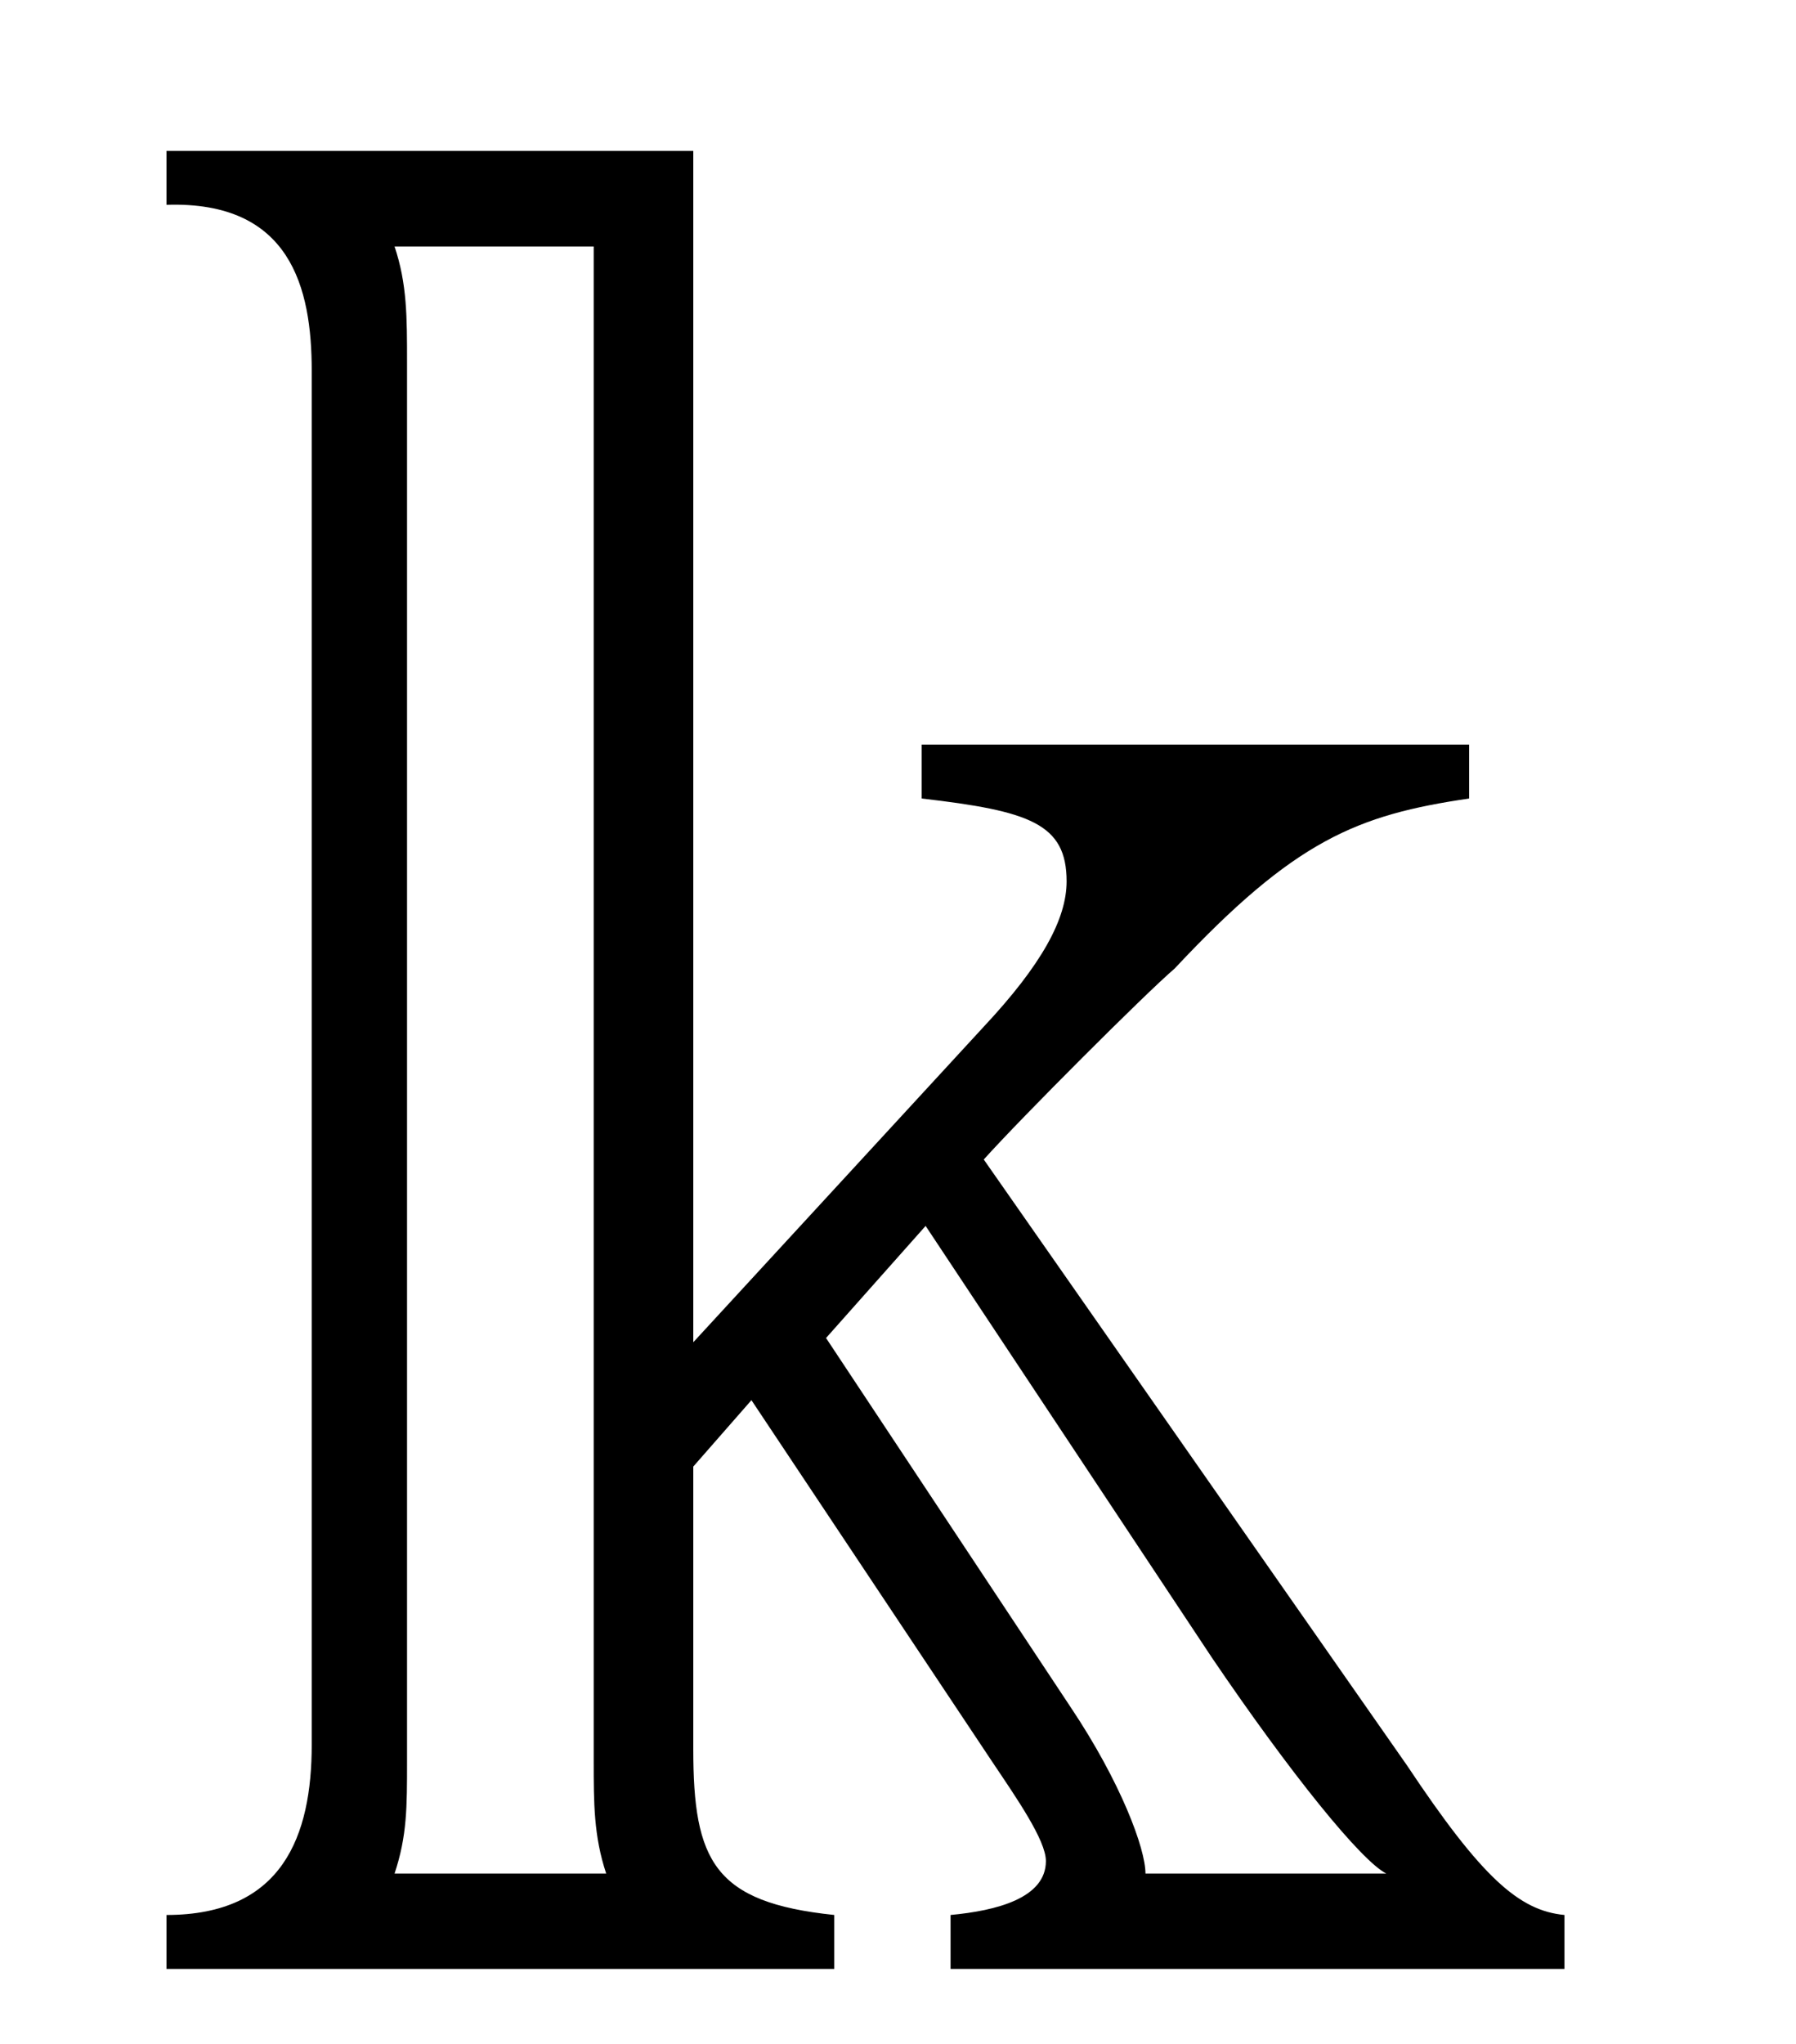 <?xml version='1.0' encoding='UTF-8'?>
<svg height="7.695" viewBox="0 0 6.764 7.695" xmlns="http://www.w3.org/2000/svg" width="6.764" xmlns:xlink="http://www.w3.org/1999/xlink">
 <defs>
  <g>
   <g id="glyph-0-0"/>
   <g id="glyph-0-1">
    <path d="M 5.609 0 L 5.609 -0.203 C 5.438 -0.219 5.297 -0.344 5.016 -0.766 L 3.422 -3.047 C 3.562 -3.203 4.031 -3.672 4.141 -3.766 C 4.594 -4.25 4.828 -4.344 5.25 -4.406 L 5.25 -4.609 L 3.188 -4.609 L 3.188 -4.406 C 3.594 -4.359 3.734 -4.312 3.734 -4.094 C 3.734 -3.953 3.641 -3.781 3.422 -3.547 L 2.328 -2.359 L 2.328 -6.844 L 0.344 -6.844 L 0.344 -6.641 C 0.812 -6.656 0.891 -6.328 0.891 -6.016 L 0.891 -0.844 C 0.891 -0.5 0.781 -0.203 0.344 -0.203 L 0.344 0 L 2.859 0 L 2.859 -0.203 C 2.406 -0.25 2.328 -0.406 2.328 -0.828 L 2.328 -1.891 L 2.547 -2.141 L 3.453 -0.781 C 3.547 -0.641 3.656 -0.484 3.656 -0.406 C 3.656 -0.266 3.469 -0.219 3.297 -0.203 L 3.297 0 Z M 4.938 -0.359 L 4.031 -0.359 C 4.031 -0.453 3.938 -0.703 3.75 -0.984 L 2.828 -2.375 L 3.203 -2.797 L 4.281 -1.172 C 4.578 -0.734 4.844 -0.406 4.938 -0.359 Z M 2 -0.359 L 1.203 -0.359 C 1.25 -0.5 1.25 -0.609 1.25 -0.781 L 1.25 -6.047 C 1.25 -6.219 1.25 -6.344 1.203 -6.484 L 1.953 -6.484 L 1.953 -0.781 C 1.953 -0.625 1.953 -0.5 2 -0.359 Z M 2 -0.359 "/>
   </g>
  </g>
  <clipPath id="clip-0">
   <path d="M 0 0 L 6 0 L 6 7.695 L 0 7.695 Z M 0 0 " clip-rule="nonzero"/>
  </clipPath>
 </defs>
 <g clip-path="url(#clip-0)">
  <g fill-opacity="1" fill="rgb(0%, 0%, 0%)">
   <use xlink:href="#glyph-0-1" x="0.283" y="7.412"/>
  </g>
 </g>
 <title>\Bbbk</title>
</svg>
